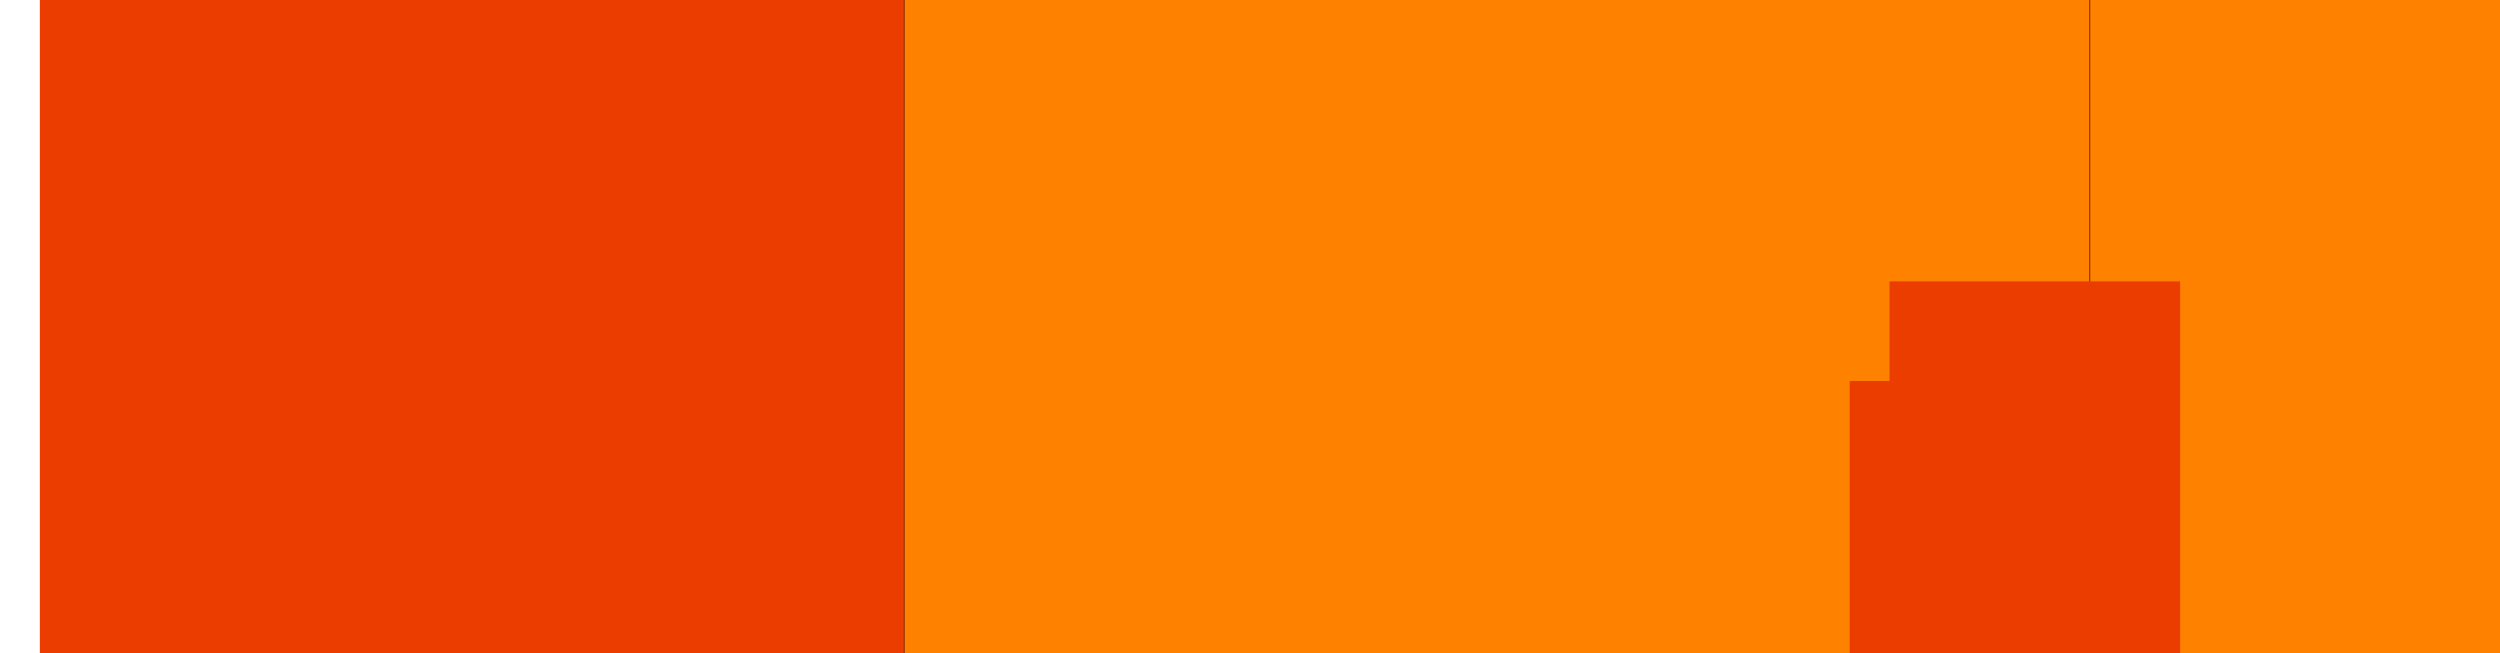 <?xml version="1.0" encoding="UTF-8" standalone="no"?>
<!-- Created with Inkscape (http://www.inkscape.org/) -->

<svg
   xmlns:dc="http://purl.org/dc/elements/1.1/"
   xmlns:cc="http://creativecommons.org/ns#"
   xmlns:rdf="http://www.w3.org/1999/02/22-rdf-syntax-ns#"
   xmlns:svg="http://www.w3.org/2000/svg"
   xmlns="http://www.w3.org/2000/svg"
   xmlns:sodipodi="http://sodipodi.sourceforge.net/DTD/sodipodi-0.dtd"
   xmlns:inkscape="http://www.inkscape.org/namespaces/inkscape"
   width="552.916mm"
   height="144.517mm"
   viewBox="0 0 552.916 144.517"
   version="1.1"
   id="svg3686"
   inkscape:version="0.92.1 r15371"
   sodipodi:docname="Decent-logo.svg"
   inkscape:export-filename="C:\Users\taggr\Pictures\Decent-logo.png"
   inkscape:export-xdpi="96"
   inkscape:export-ydpi="96">
  <defs
     id="defs3680" />
  <sodipodi:namedview
     id="base"
     pagecolor="#ffffff"
     bordercolor="#666666"
     borderopacity="1.0"
     inkscape:pageopacity="0.0"
     inkscape:pageshadow="2"
     inkscape:zoom="0.49497475"
     inkscape:cx="267.65714"
     inkscape:cy="-86.16653"
     inkscape:document-units="mm"
     inkscape:current-layer="layer1"
     showgrid="false"
     inkscape:pagecheckerboard="true"
     fit-margin-top="20"
     fit-margin-left="20"
     fit-margin-right="20"
     fit-margin-bottom="20"
     inkscape:window-width="3840"
     inkscape:window-height="2097"
     inkscape:window-x="1072"
     inkscape:window-y="1072"
     inkscape:window-maximized="1" />
  <g
     inkscape:label="Layer 1"
     inkscape:groupmode="layer"
     id="layer1"
     transform="translate(-63.871,-58.226)">
    <flowRoot
       xml:space="preserve"
       id="flowRoot3688"
       style="font-style:normal;font-weight:normal;font-size:533.333px;line-height:1.25;font-family:sans-serif;letter-spacing:0px;word-spacing:0px;fill:#eb3d00;fill-opacity:1;stroke:none;"
       transform="scale(0.265)"><flowRegion
         id="flowRegion3690"
         style="font-size:533.333px;fill:#eb3d00;fill-opacity:1;"><rect
           id="rect3692"
           width="934.286"
           height="734.286"
           x="274.286"
           y="182.52"
           style="font-size:533.333px;fill:#eb3d00;fill-opacity:1;" /></flowRegion><flowPara
         id="flowPara3694"
         style="font-style:normal;font-variant:normal;font-weight:bold;font-stretch:normal;font-size:533.333px;font-family:Gadugi;-inkscape-font-specification:'Gadugi Bold';fill:#eb3d00;fill-opacity:1;">De</flowPara></flowRoot>    <flowRoot
       xml:space="preserve"
       id="flowRoot3696"
       style="font-style:normal;font-weight:normal;font-size:40px;line-height:1.25;font-family:sans-serif;letter-spacing:0px;word-spacing:0px;fill:#ff8100;fill-opacity:1;stroke:#933500;stroke-opacity:1;"
       transform="matrix(0.265,0,0,0.265,-61.721,4.803)"><flowRegion
         id="flowRegion3698"
         style="fill:#ff8100;fill-opacity:1;stroke:#933500;stroke-opacity:1;"><rect
           id="rect3700"
           width="2414.286"
           height="757.143"
           x="1228.571"
           y="185.377"
           style="fill:#ff8100;fill-opacity:1;stroke:#933500;stroke-opacity:1;" /></flowRegion><flowPara
         id="flowPara3702"
         style="font-style:normal;font-variant:normal;font-weight:normal;font-stretch:normal;font-size:533.333px;font-family:Gadugi;-inkscape-font-specification:Gadugi;fill:#ff8100;fill-opacity:1;stroke:#933500;stroke-opacity:1;">CE</flowPara></flowRoot>    <flowRoot
       xml:space="preserve"
       id="flowRoot3704"
       style="font-style:normal;font-weight:normal;font-size:40px;line-height:1.25;font-family:sans-serif;letter-spacing:0px;word-spacing:0px;fill:#ff8100;fill-opacity:1;stroke:#933500;stroke-opacity:1;"
       transform="matrix(0.265,0,0,0.265,33.904,-19.166)"><flowRegion
         id="flowRegion3706"
         style="fill:#ff8100;fill-opacity:1;stroke:#933500;stroke-opacity:1;"><rect
           id="rect3708"
           width="608.571"
           height="648.571"
           x="1857.143"
           y="279.663"
           style="fill:#ff8100;fill-opacity:1;stroke:#933500;stroke-opacity:1;" /></flowRegion><flowPara
         id="flowPara3710"
         style="font-style:normal;font-variant:normal;font-weight:normal;font-stretch:normal;font-size:533.333px;font-family:Gadugi;-inkscape-font-specification:Gadugi;fill:#ff8100;fill-opacity:1;stroke:#933500;stroke-opacity:1;">T</flowPara></flowRoot>    <flowRoot
       xml:space="preserve"
       id="flowRoot3712"
       style="font-style:normal;font-variant:normal;font-weight:bold;font-stretch:normal;font-size:40px;line-height:1.25;font-family:Gadugi;-inkscape-font-specification:'Gadugi Bold';letter-spacing:0px;word-spacing:0px;fill:#eb3d00;fill-opacity:1;stroke:none"
       transform="matrix(0.265,0,0,0.265,28.865,40.09)"><flowRegion
         id="flowRegion3714"
         style="font-style:normal;font-variant:normal;font-weight:bold;font-stretch:normal;font-family:Gadugi;-inkscape-font-specification:'Gadugi Bold';fill:#eb3d00;fill-opacity:1"><rect
           id="rect3716"
           width="275.772"
           height="330.32"
           x="1675.843"
           y="303.286"
           style="font-style:normal;font-variant:normal;font-weight:bold;font-stretch:normal;font-family:Gadugi;-inkscape-font-specification:'Gadugi Bold';fill:#eb3d00;fill-opacity:1" /></flowRegion><flowPara
         id="flowPara3718"
         style="font-style:normal;font-variant:normal;font-weight:bold;font-stretch:normal;font-size:266.667px;font-family:Gadugi;-inkscape-font-specification:'Gadugi Bold';fill:#eb3d00;fill-opacity:1">V</flowPara></flowRoot>    <flowRoot
       xml:space="preserve"
       id="flowRoot3712-6"
       style="font-style:normal;font-variant:normal;font-weight:bold;font-stretch:normal;font-size:40px;line-height:1.25;font-family:Gadugi;-inkscape-font-specification:'Gadugi Bold';letter-spacing:0px;word-spacing:0px;fill:#ff8100;fill-opacity:1;stroke:none"
       transform="matrix(-0.265,0,0,-0.265,925.867,222.86)"><flowRegion
         id="flowRegion3714-3"
         style="font-style:normal;font-variant:normal;font-weight:bold;font-stretch:normal;font-family:Gadugi;-inkscape-font-specification:'Gadugi Bold';fill:#ff8100;fill-opacity:1"><rect
           id="rect3716-4"
           width="275.772"
           height="330.32"
           x="1675.843"
           y="303.286"
           style="font-style:normal;font-variant:normal;font-weight:bold;font-stretch:normal;font-family:Gadugi;-inkscape-font-specification:'Gadugi Bold';fill:#ff8100;fill-opacity:1" /></flowRegion><flowPara
         id="flowPara3718-7"
         style="font-style:normal;font-variant:normal;font-weight:bold;font-stretch:normal;font-size:266.667px;font-family:Gadugi;-inkscape-font-specification:'Gadugi Bold';fill:#ff8100;fill-opacity:1">V</flowPara></flowRoot>  </g>
</svg>
